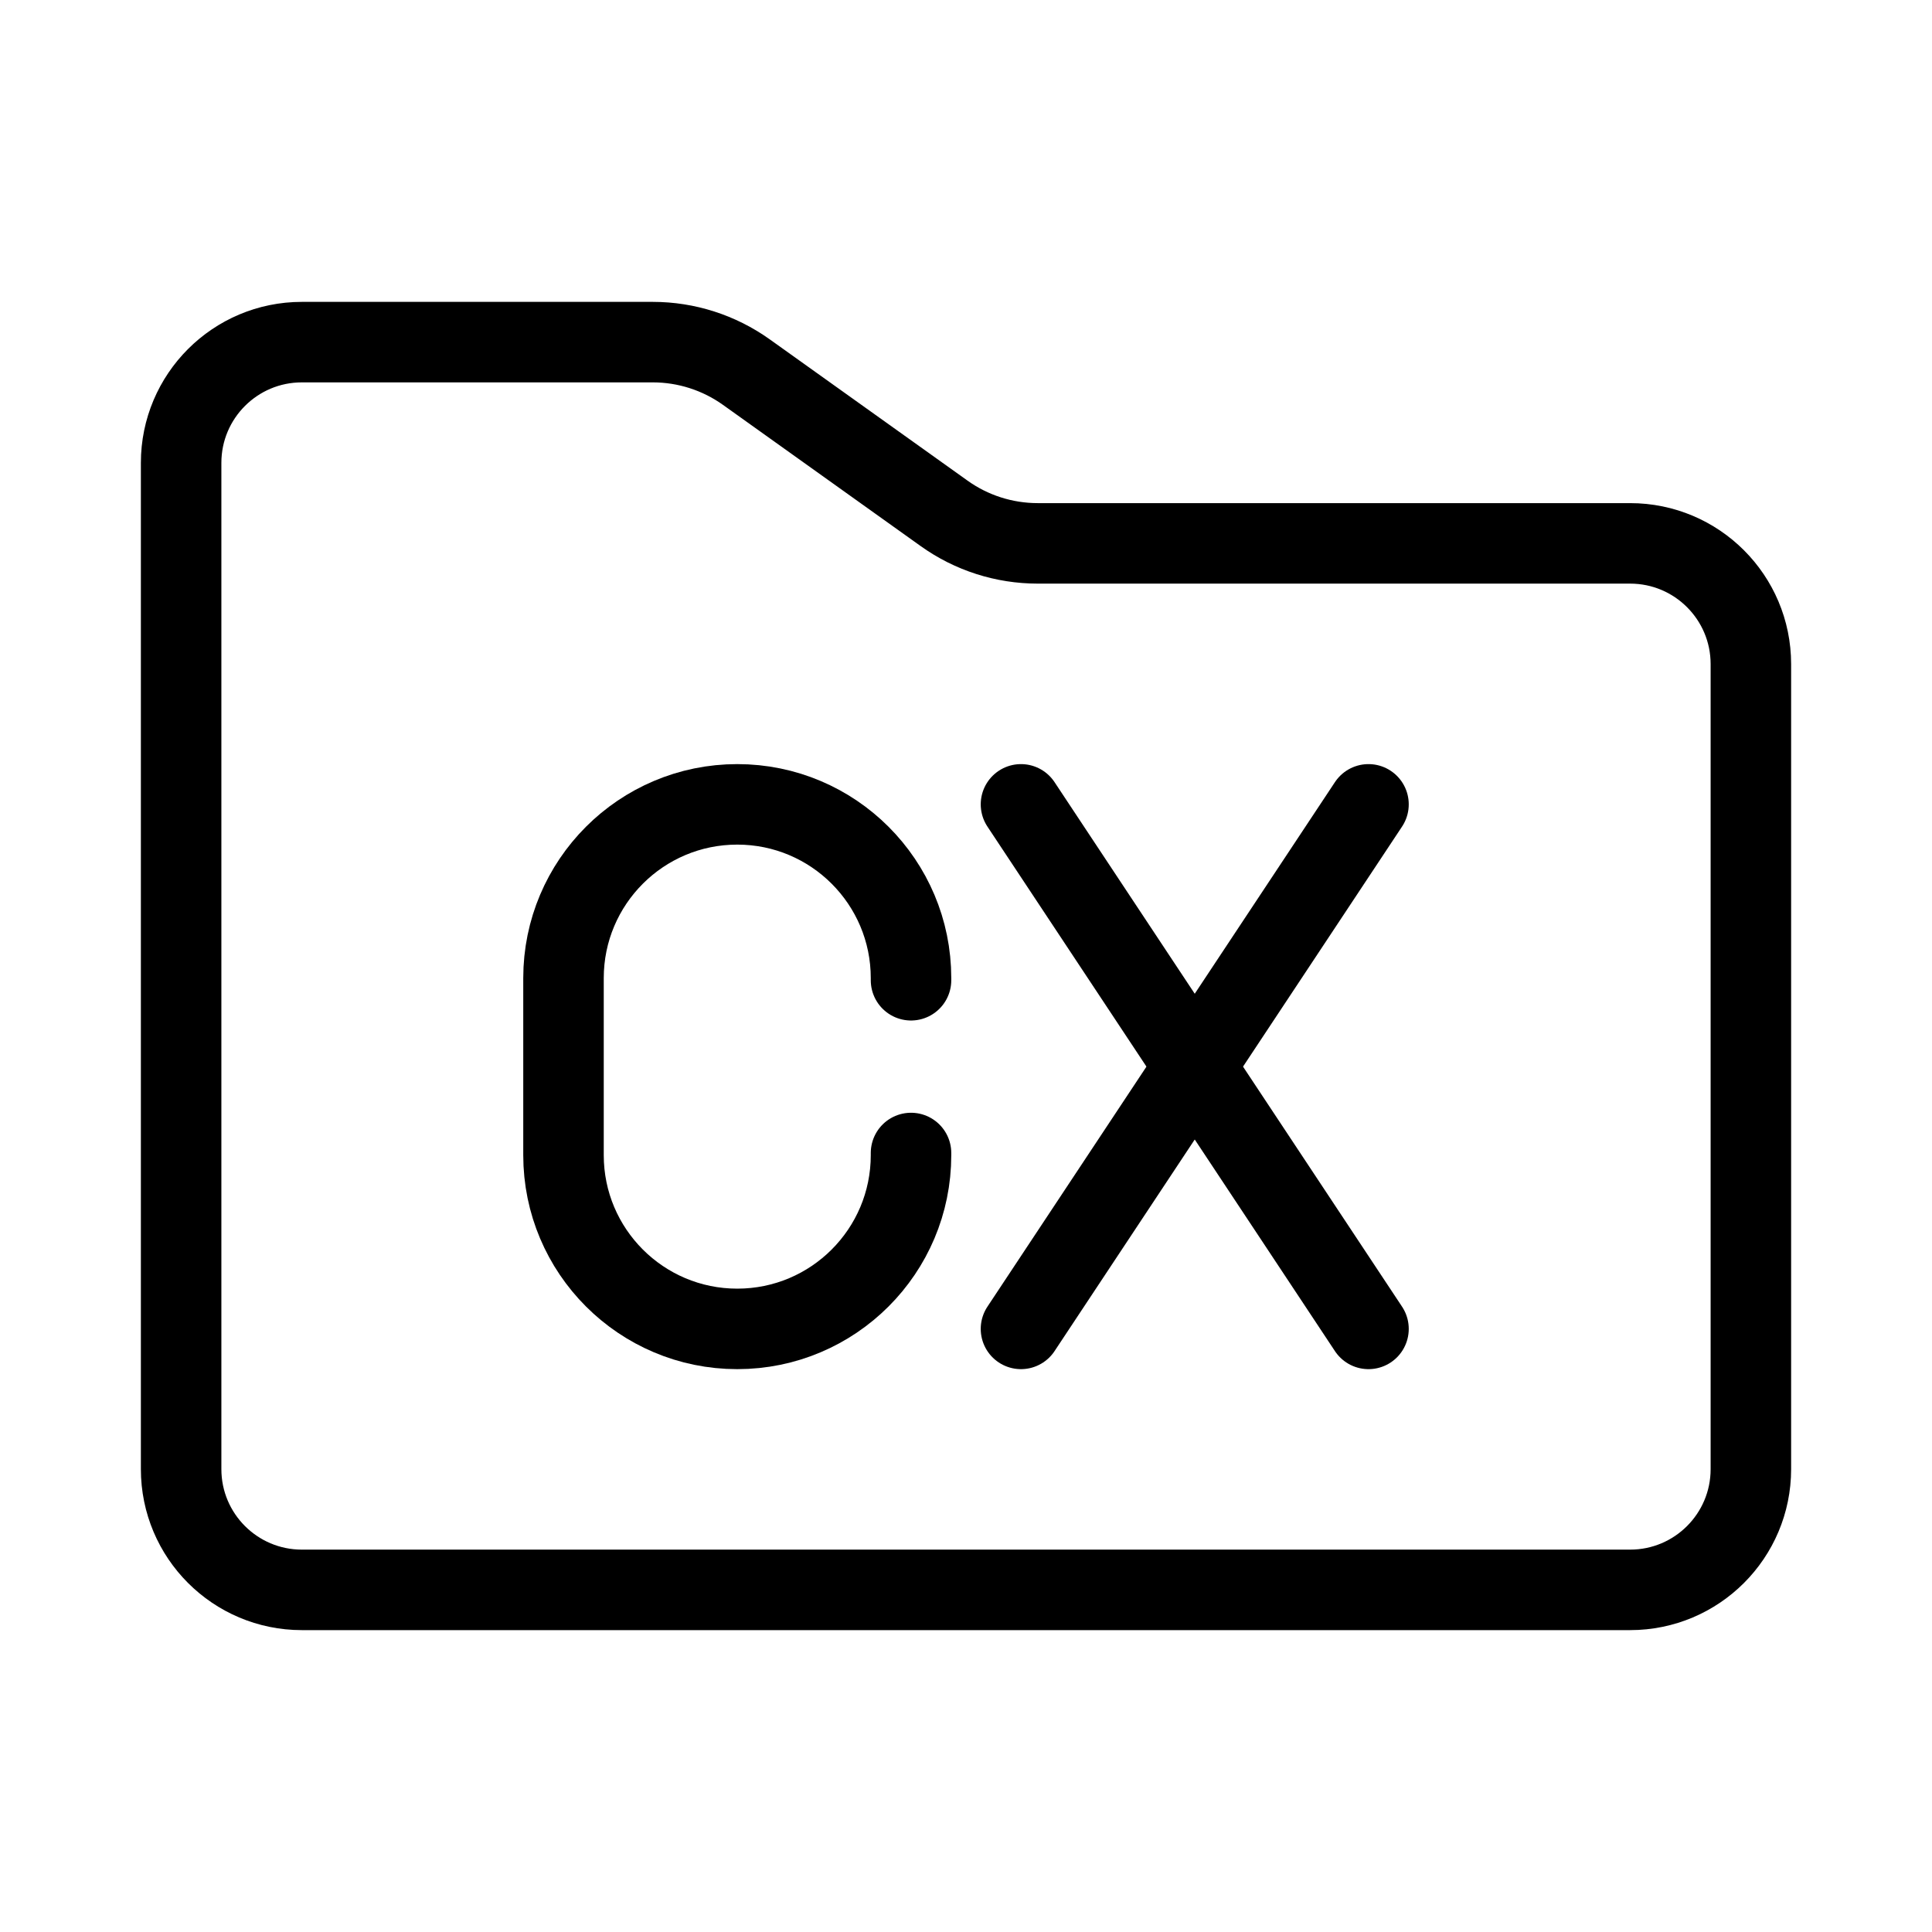 <?xml version="1.0" encoding="UTF-8"?><svg xmlns="http://www.w3.org/2000/svg" viewBox="0 0 48 48"><defs><style>.c{stroke-width:2px;fill:none;stroke:#000;stroke-linecap:round;stroke-linejoin:round;}</style></defs><g id="a"><path class="c" d="m4.5,11.5c0-1.657,1.343-3,3-3h8.718c.834,0,1.647.261,2.325.745l4.914,3.51c.678.485,1.491.745,2.325.745h14.718c1.657,0,3,1.343,3,3v20c0,1.657-1.343,3-3,3H7.5c-1.657,0-3-1.343-3-3V11.5Z"/></g><g id="b"><line class="c" x1="25.366" y1="19.984" x2="34" y2="33.016"/><line class="c" x1="34" y1="19.984" x2="25.366" y2="33.016"/><path class="c" d="m22.634,28.646v.053c0,2.384-1.933,4.317-4.317,4.317h0c-2.384,0-4.317-1.933-4.317-4.317v-4.398c0-2.384,1.933-4.317,4.317-4.317h0c2.384,0,4.317,1.933,4.317,4.317v.053"/></g></svg>